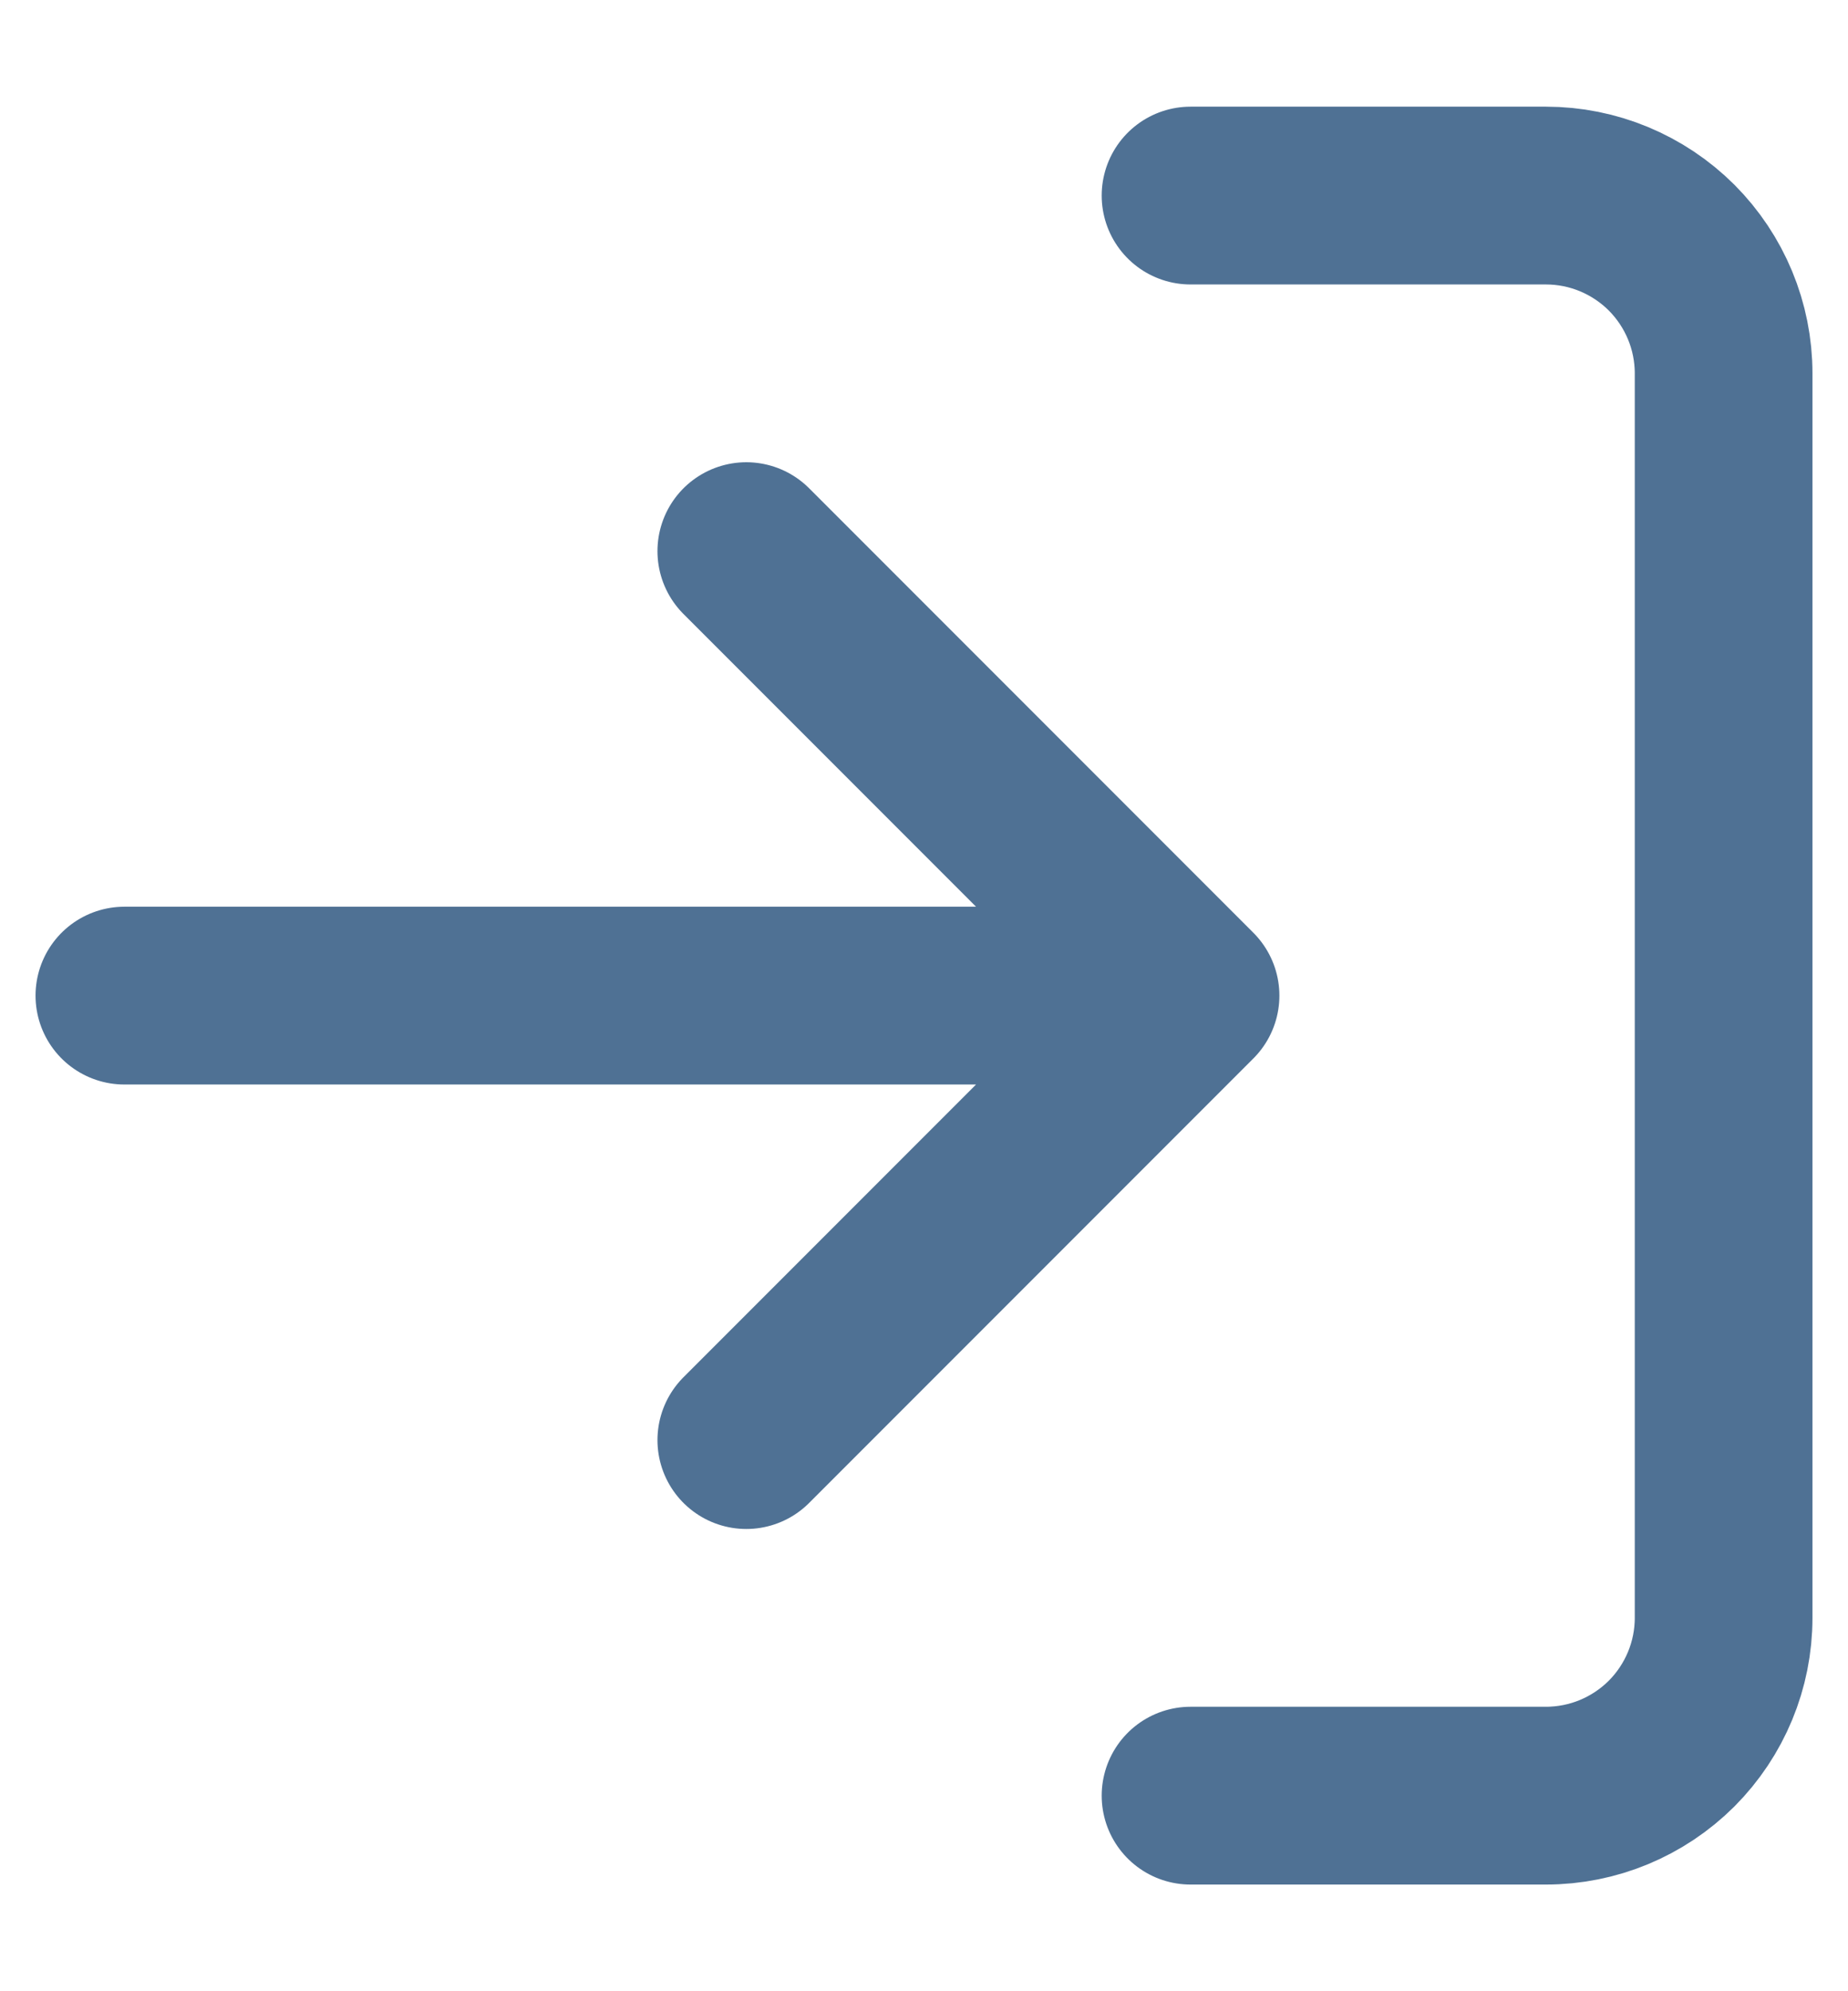 <svg width="13" height="14" viewBox="0 0 13 14" fill="none" xmlns="http://www.w3.org/2000/svg">
<path d="M8.375 1.375H10.875C11.207 1.375 11.524 1.507 11.759 1.741C11.993 1.976 12.125 2.293 12.125 2.625V11.375C12.125 11.707 11.993 12.024 11.759 12.259C11.524 12.493 11.207 12.625 10.875 12.625H8.375M5.25 10.125L8.375 7M8.375 7L5.25 3.875M8.375 7H0.875" stroke="#4F7194" stroke-width="1.25" stroke-linecap="round" stroke-linejoin="round"/>
</svg>
